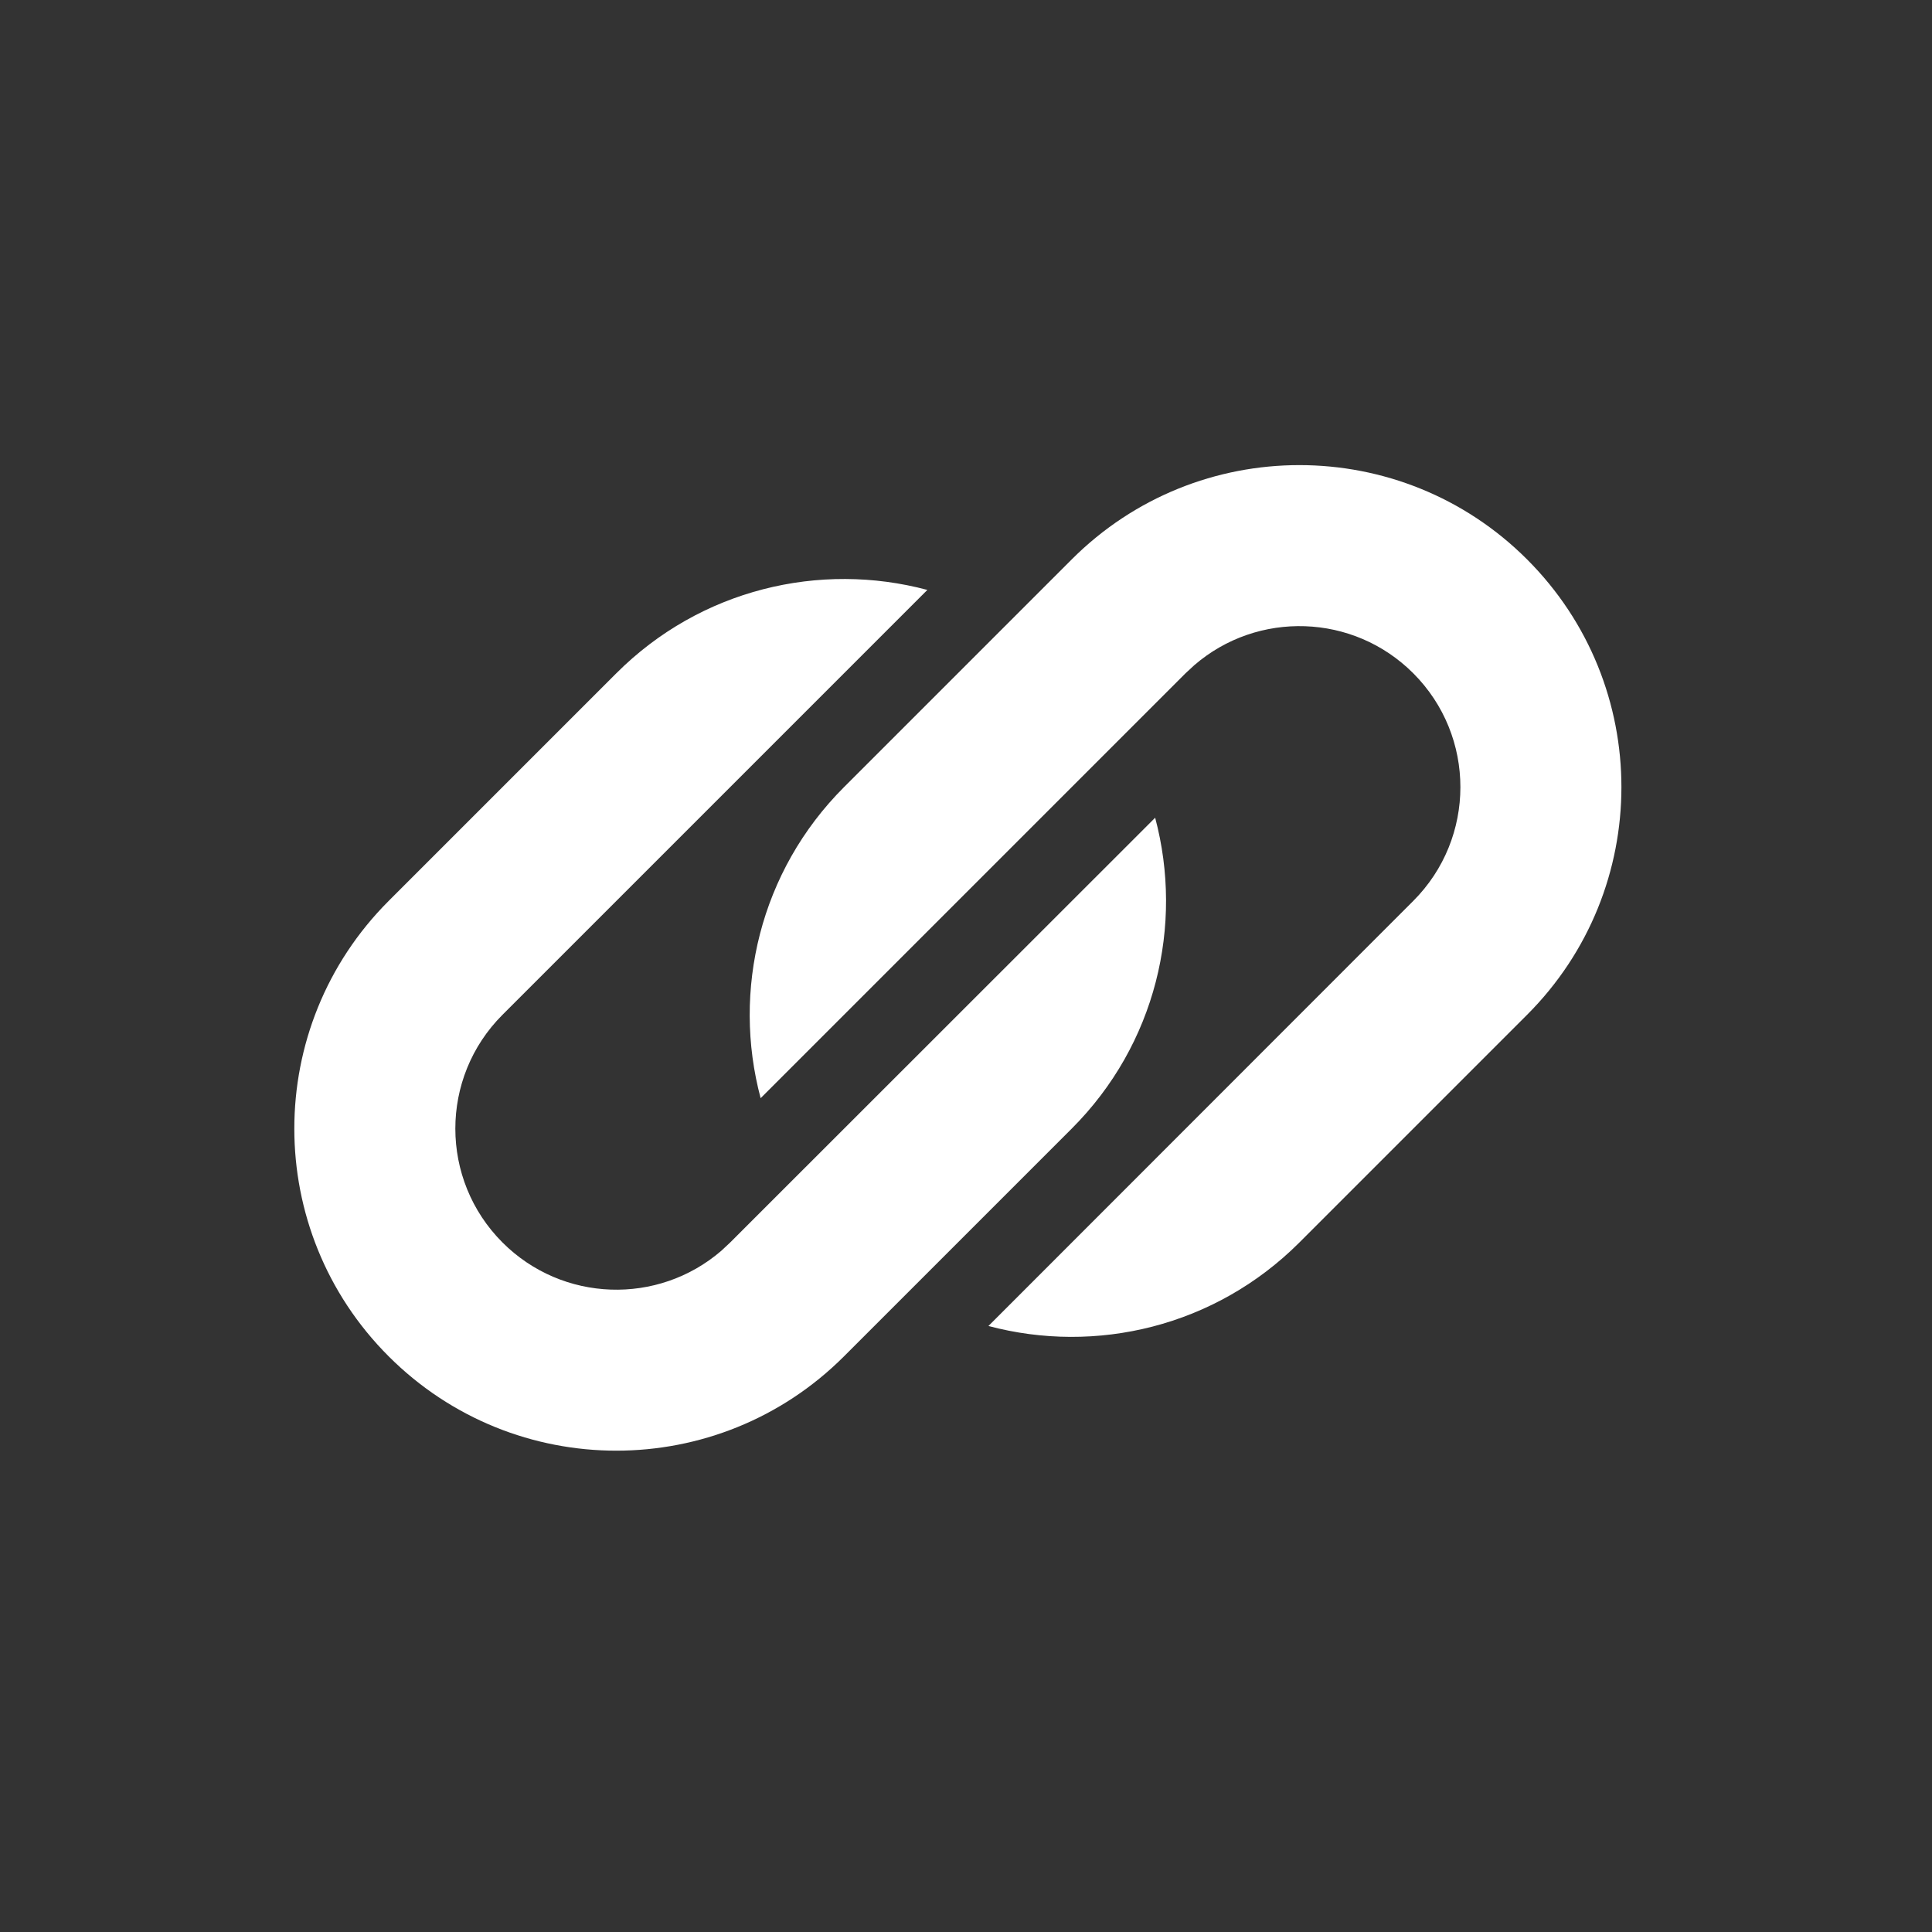<?xml version="1.0" encoding="UTF-8"?>
<svg width="24px" height="24px" viewBox="0 0 24 24" version="1.1" xmlns="http://www.w3.org/2000/svg" xmlns:xlink="http://www.w3.org/1999/xlink">
    <rect x="0" y="0" width="24" height="24" fill="#333333" stroke="none"/>
    <title>Link Icon</title>
    <g id="Link-Icon" stroke="none" stroke-width="1" fill="none" fill-rule="evenodd">
        <path d="M12.401,8.935 C13.596,9.627 14.399,10.919 14.399,12.399 L14.399,16.399 C14.399,18.609 12.609,20.399 10.399,20.399 C8.19,20.399 6.399,18.609 6.399,16.399 L6.399,12.399 C6.399,10.919 7.204,9.626 8.399,8.935 L8.399,16.399 C8.399,17.504 9.295,18.399 10.399,18.399 C11.454,18.399 12.318,17.584 12.394,16.549 L12.399,16.399 L12.401,8.935 Z M13.399,3.399 C15.609,3.399 17.399,5.19 17.399,7.399 L17.399,11.399 C17.399,12.88 16.596,14.172 15.401,14.864 L15.399,7.399 C15.399,6.295 14.504,5.399 13.399,5.399 C12.345,5.399 11.481,6.215 11.405,7.25 L11.399,7.399 L11.399,14.864 C10.204,14.173 9.399,12.88 9.399,11.399 L9.399,7.399 C9.399,5.19 11.19,3.399 13.399,3.399 Z" id="Combined-Shape" fill="#FFFFFF" fill-rule="nonzero" transform="translate(11.899, 11.899) rotate(45) translate(-11.899, -11.899) "></path>
    </g>
</svg>